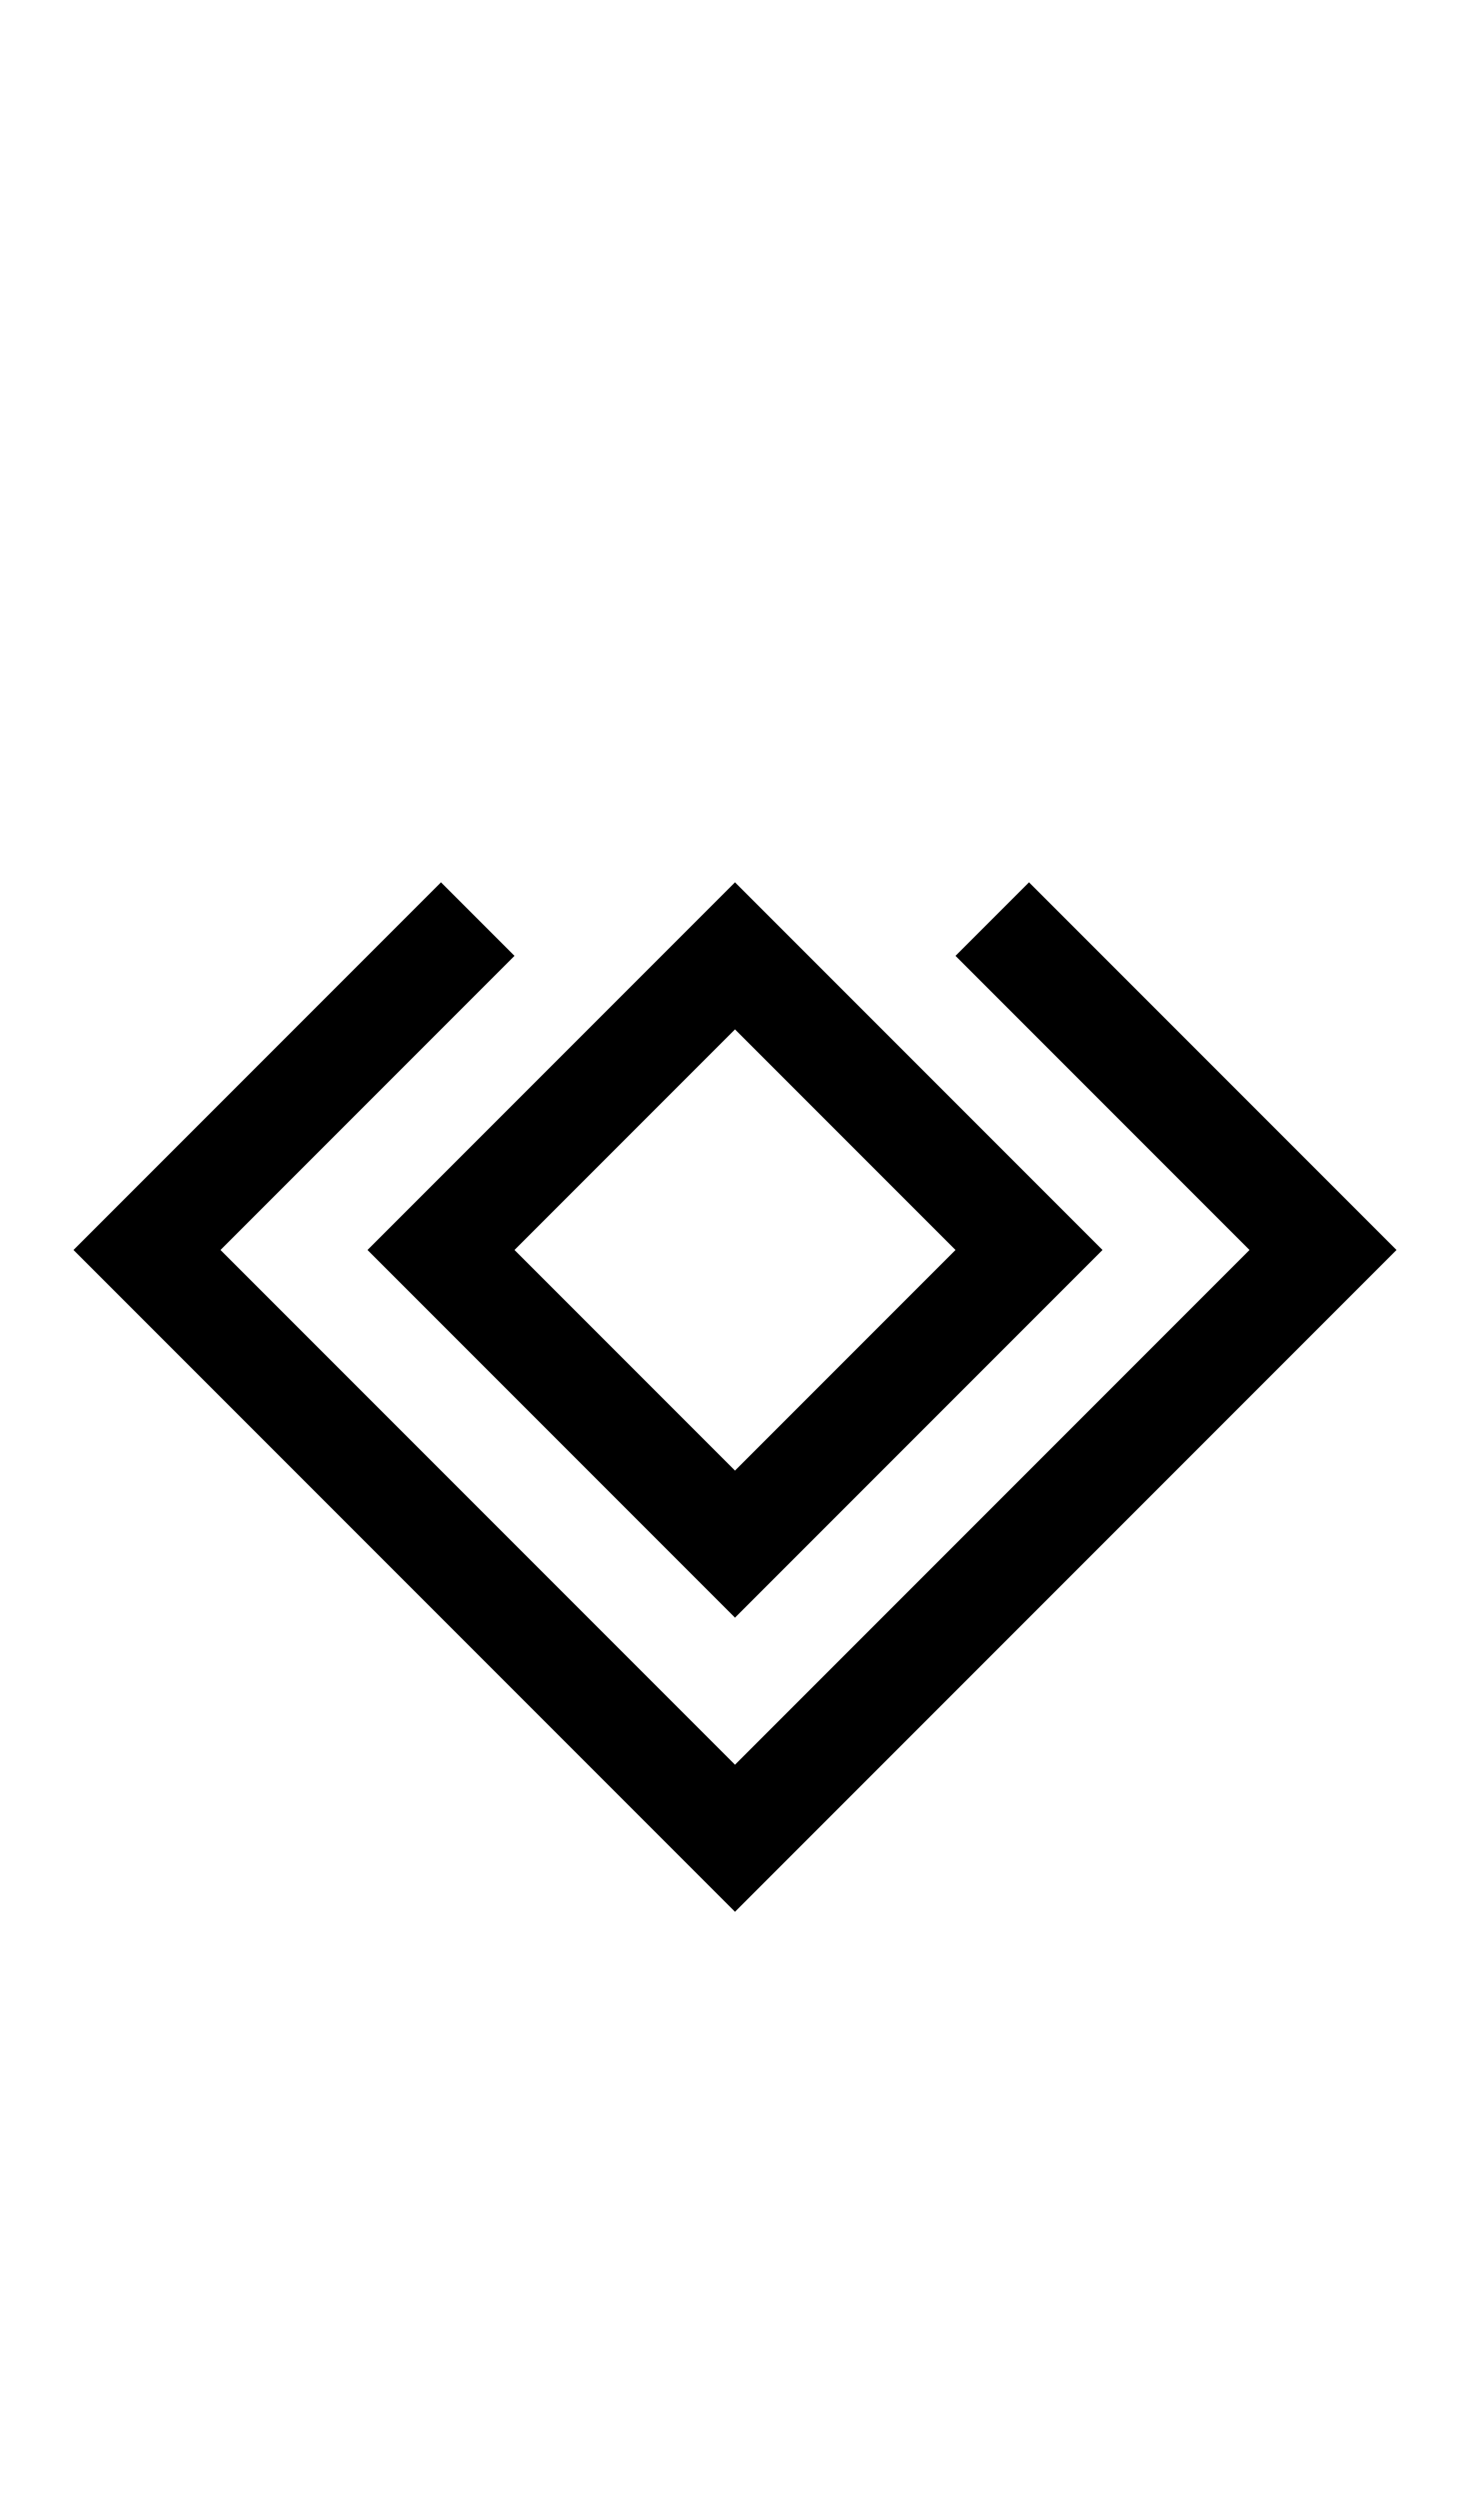 <svg width="500" height="850" xmlns="http://www.w3.org/2000/svg">
    <path d="m150 300-25 25-75 75-25 25 25 25 75 75 25 25 100 100 100-100 25-25 75-75 25-25-100-100-25-25-25 25 25 25 75 75-75 75-25 25-75 75L75 425l75-75 25-25z"/>
    <path d="M 250 300 L 125 425 L 250 550 L 375 425 L 250 300 z M 250 350 L 325 425 L 250 500 L 175 425 L 250 350 z "/>
</svg>